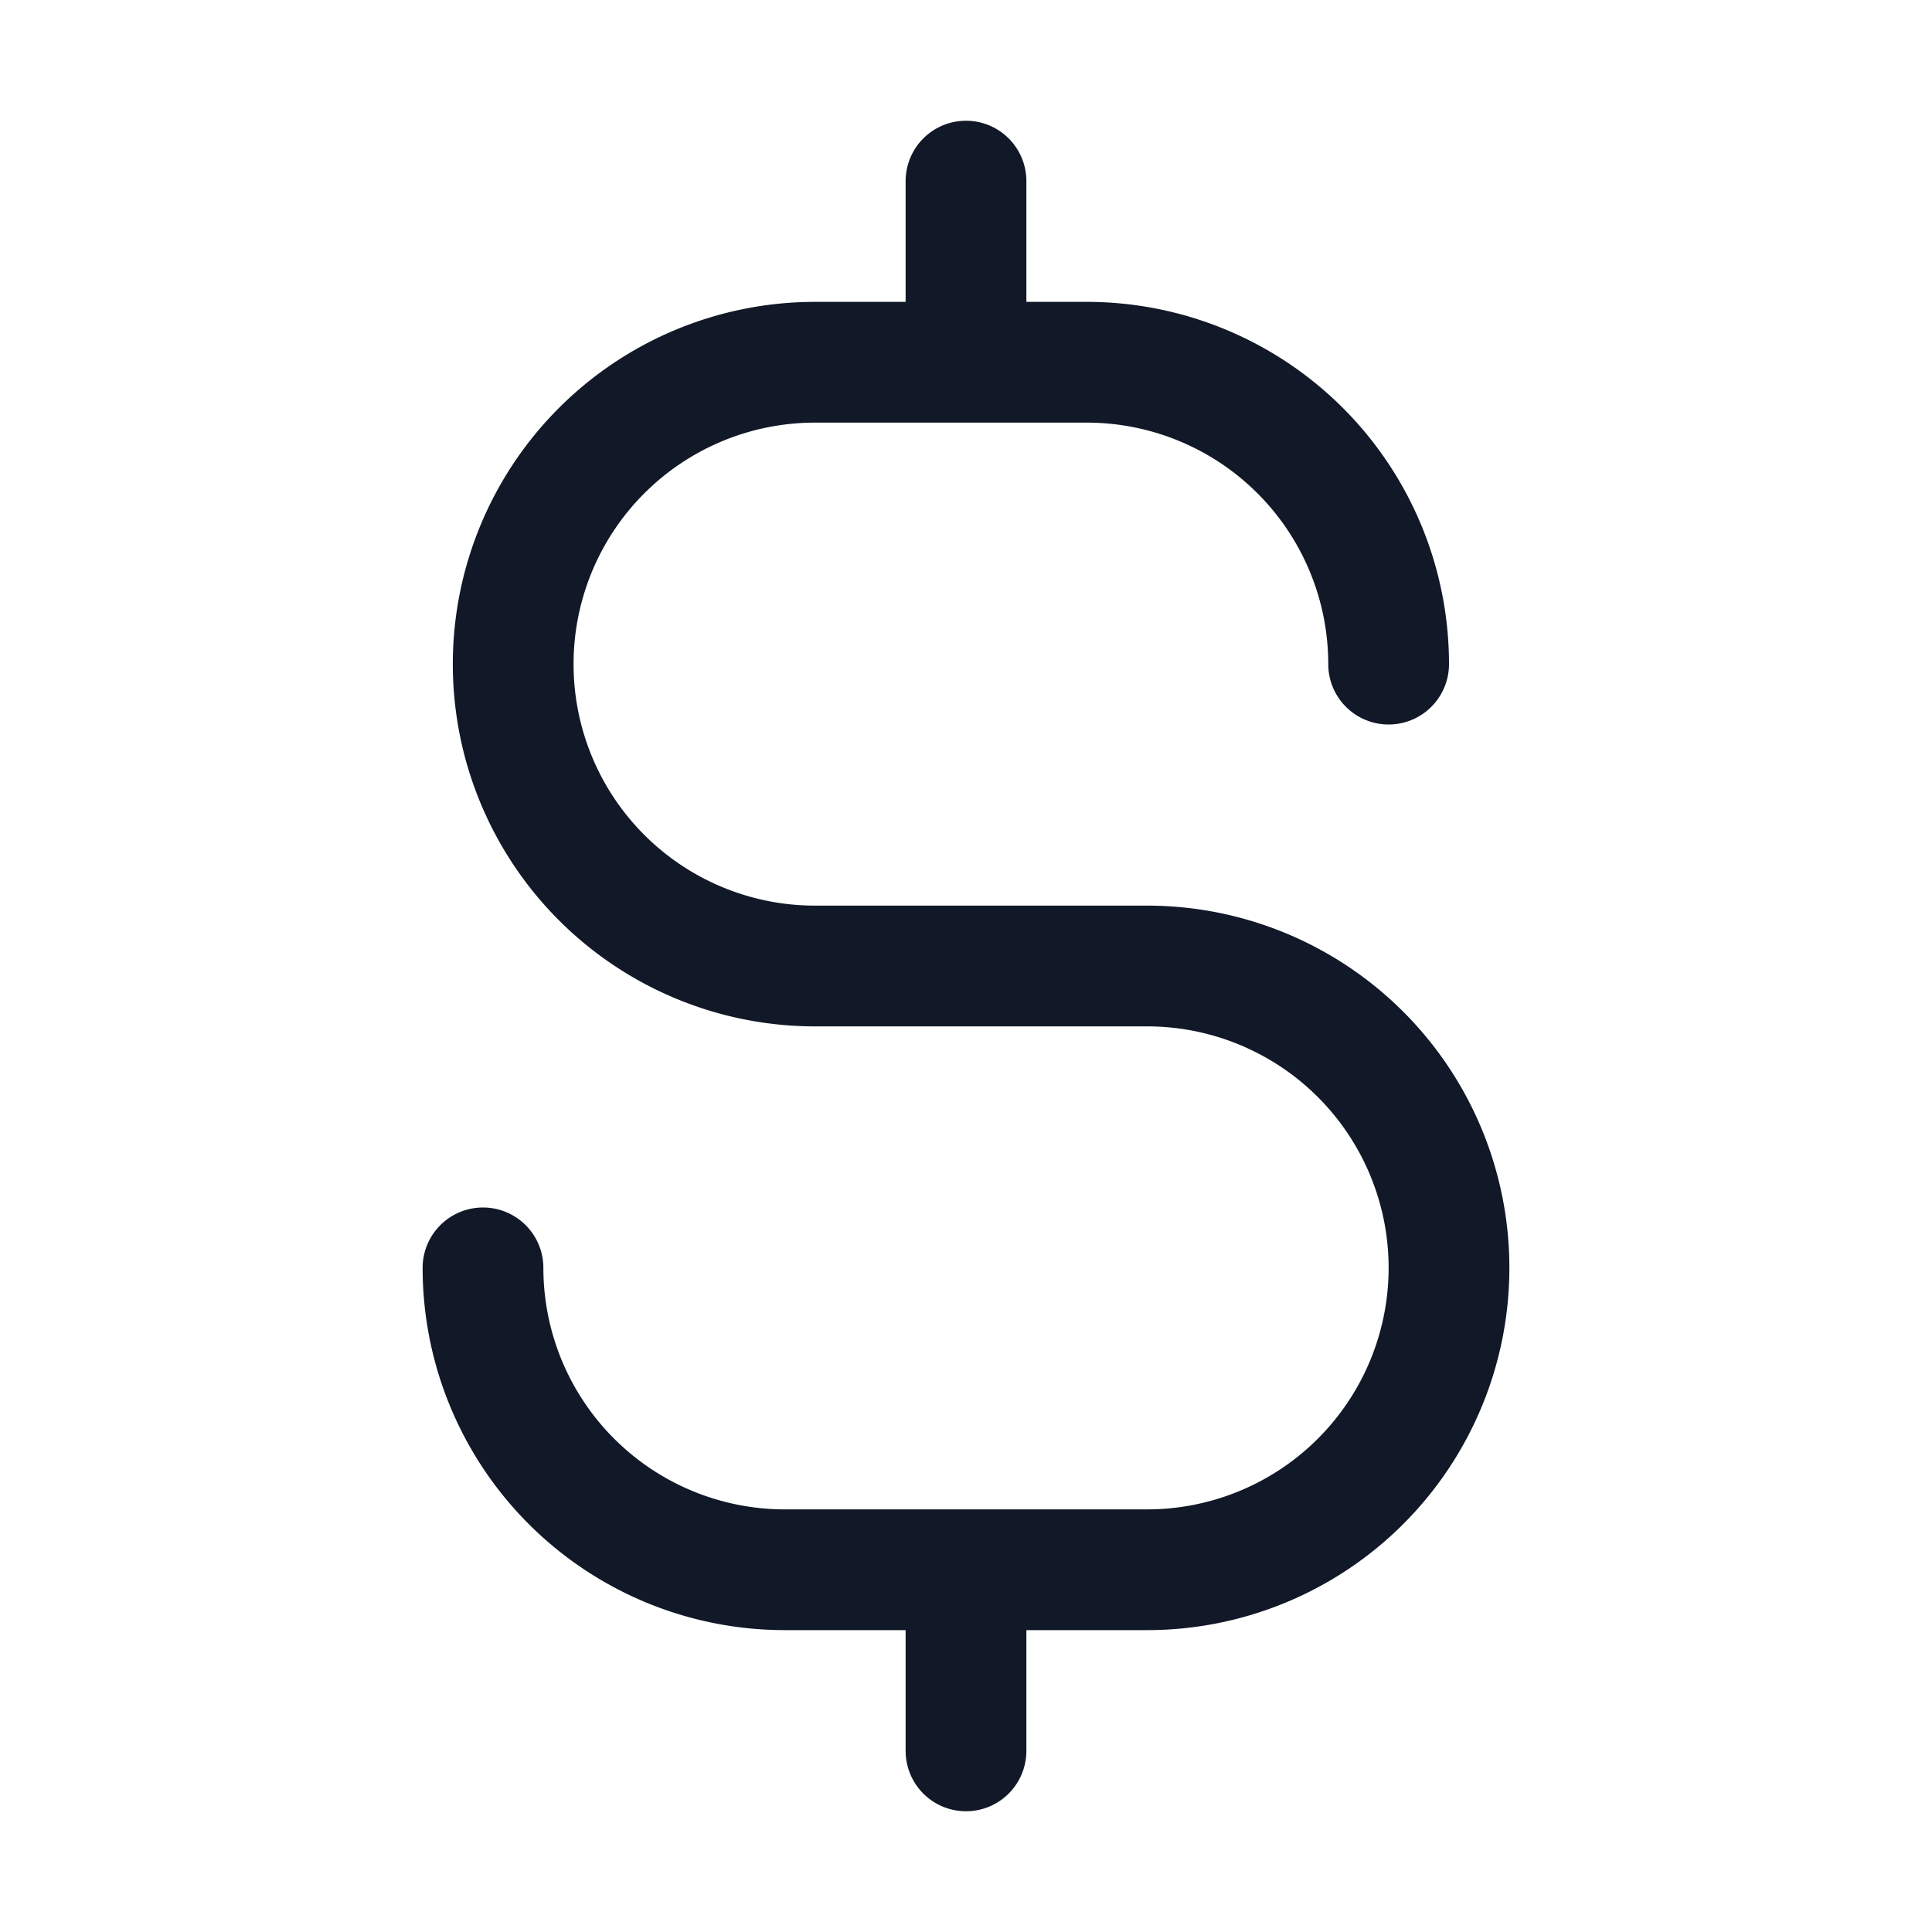 <svg xmlns="http://www.w3.org/2000/svg" width="32" height="32" fill="none"><path fill="#111827" fill-rule="evenodd" d="M16 2a1 1 0 0 1 1 1v2h1a6 6 0 0 1 6 6 1 1 0 1 1-2 0 4 4 0 0 0-4-4h-1.985a1.075 1.075 0 0 1-.03 0H13.5a4 4 0 0 0 0 8H19a6 6 0 1 1 0 12h-2v2a1 1 0 1 1-2 0v-2h-2a6 6 0 0 1-6-6 1 1 0 1 1 2 0 4 4 0 0 0 4 4h6a4 4 0 1 0 0-8h-5.5a6 6 0 0 1 0-12H15V3a1 1 0 0 1 1-1Z" clip-rule="evenodd"/></svg>